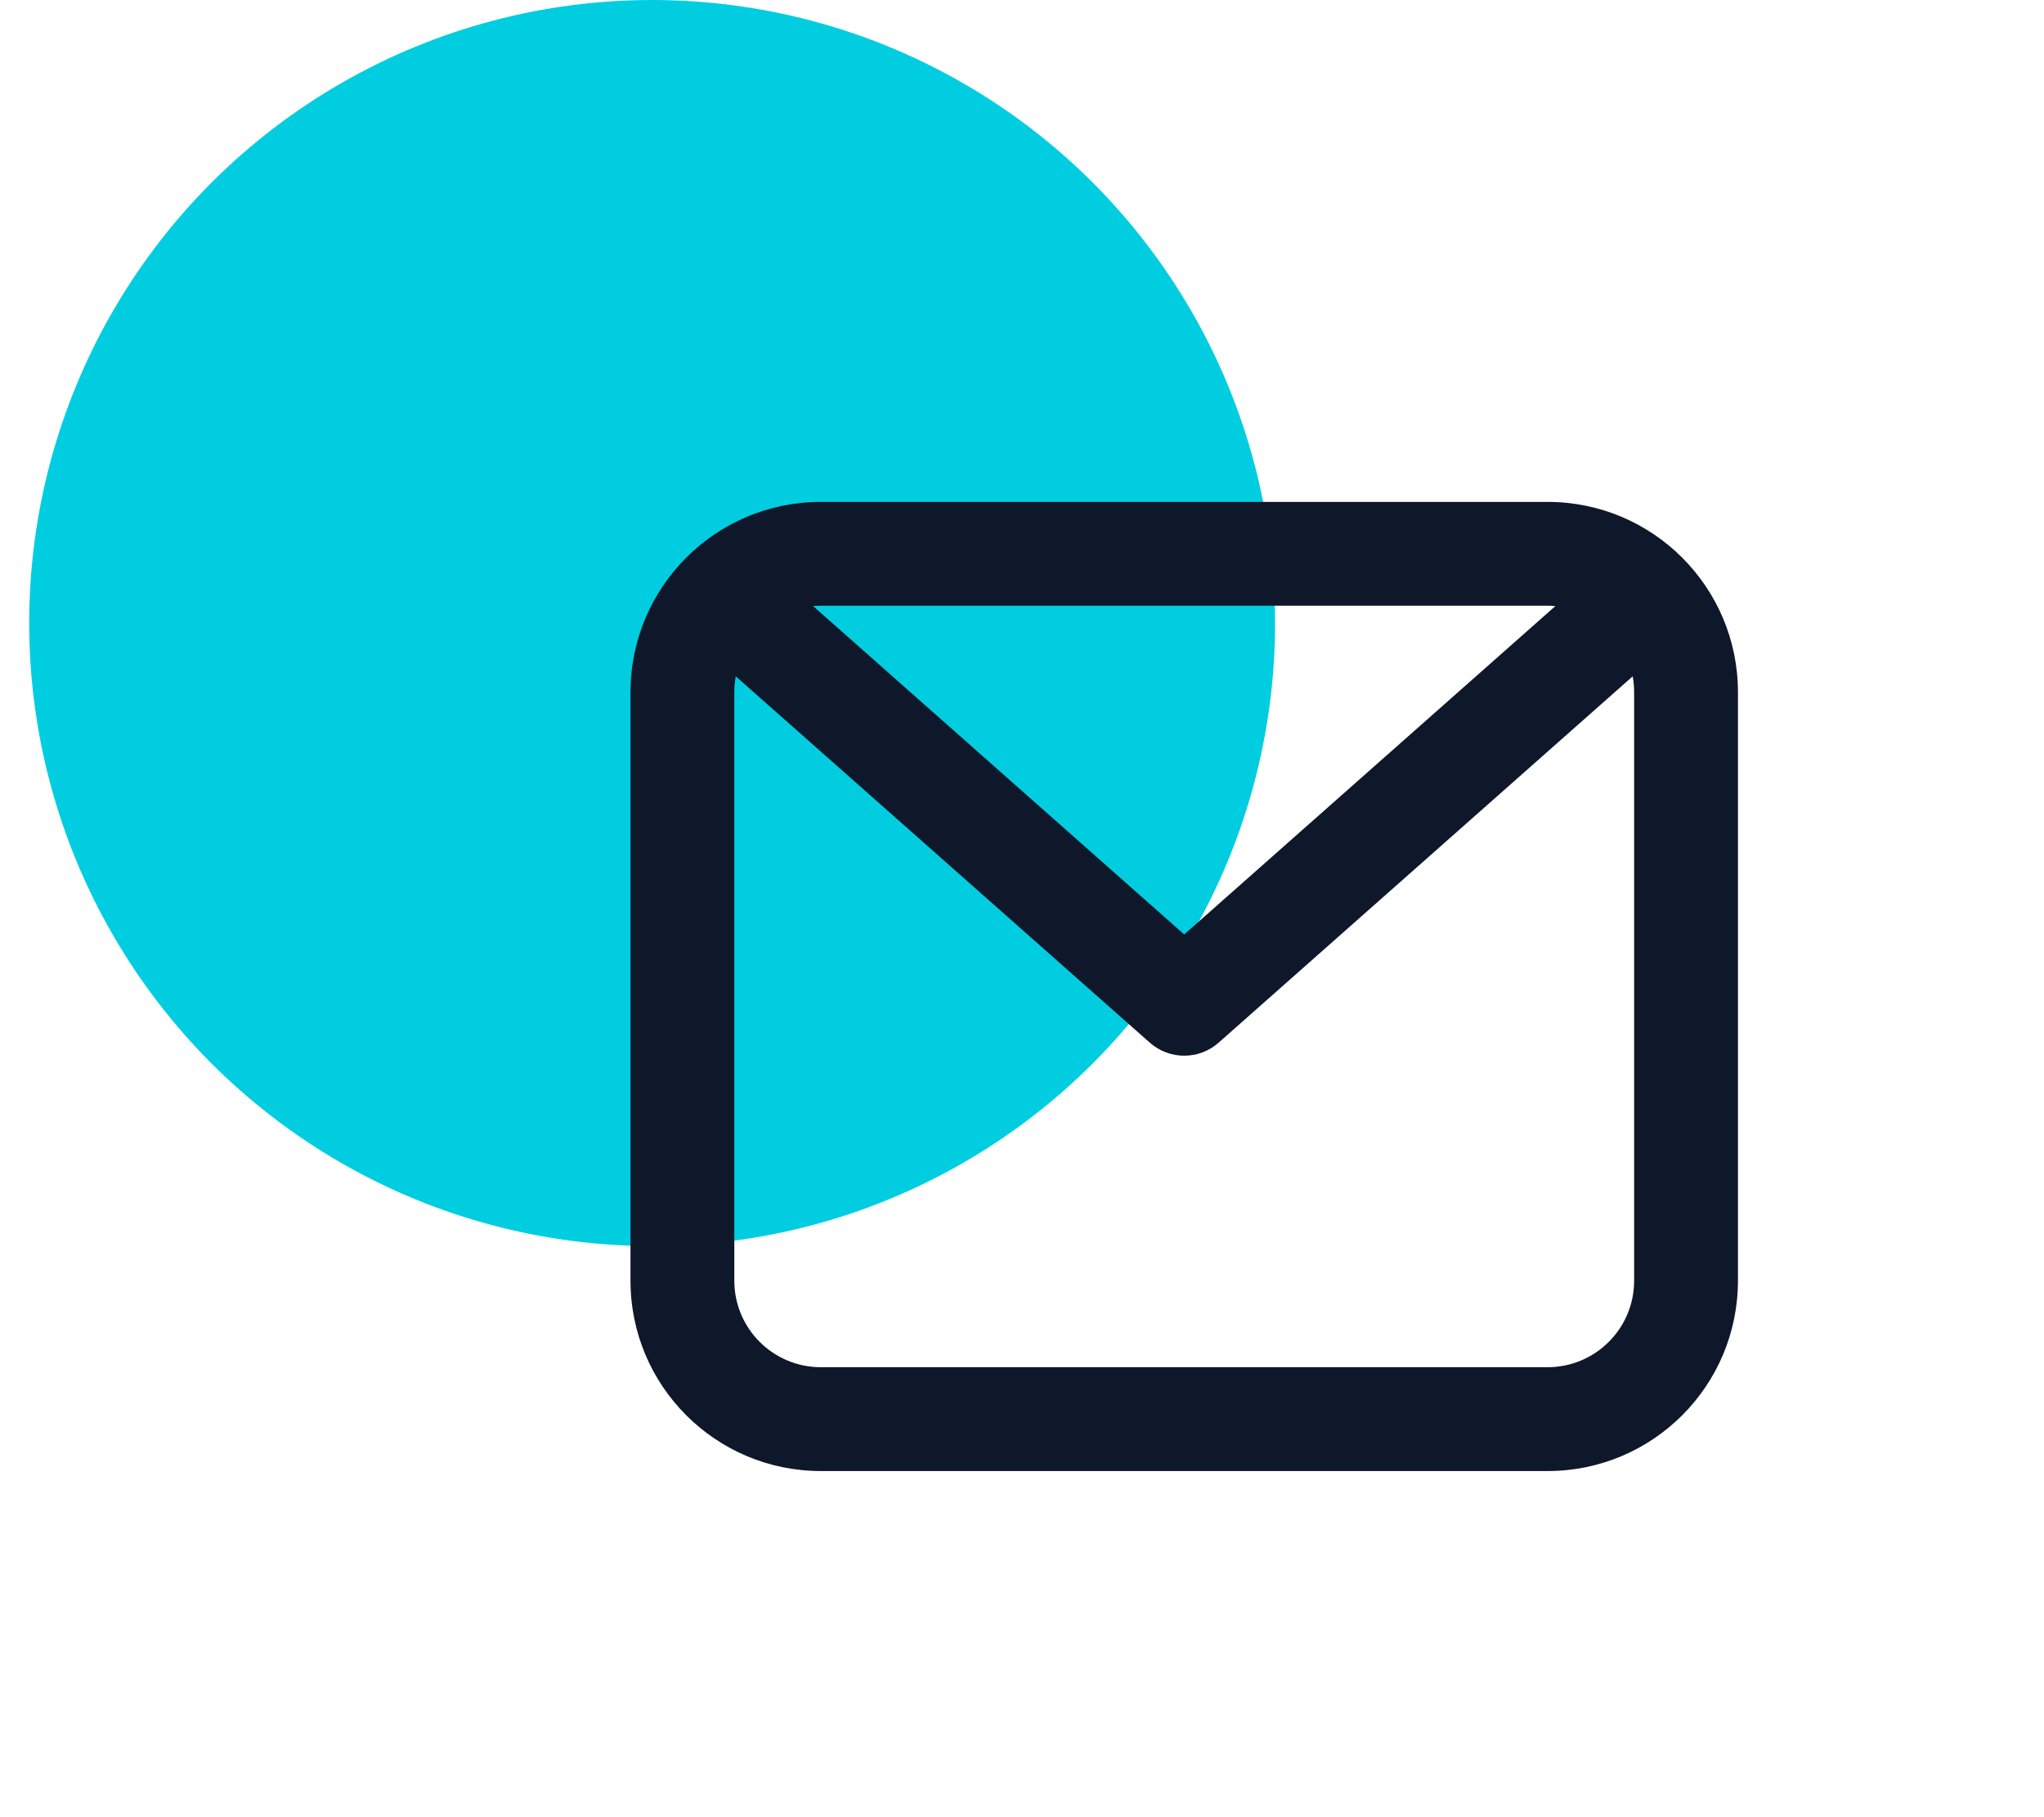 <svg width="63" height="56" viewBox="0 0 63 56" fill="none" xmlns="http://www.w3.org/2000/svg">
<circle cx="20.1" cy="19.2" r="19.2" fill="#00CEE0"/>
<path fill-rule="evenodd" clip-rule="evenodd" d="M19.433 21.333C19.433 18.093 22.06 15.467 25.3 15.467H47.7C50.94 15.467 53.567 18.093 53.567 21.333V39.467C53.567 42.707 50.94 45.333 47.7 45.333H25.3C22.06 45.333 19.433 42.707 19.433 39.467V21.333ZM22.678 20.843C22.649 21.002 22.633 21.166 22.633 21.333V39.467C22.633 40.939 23.827 42.133 25.3 42.133H47.7C49.173 42.133 50.367 40.939 50.367 39.467V21.333C50.367 21.166 50.351 21.002 50.322 20.843L37.56 32.132C36.955 32.667 36.045 32.667 35.44 32.132L22.678 20.843ZM25.06 18.677L36.5 28.797L47.94 18.677C47.861 18.67 47.781 18.667 47.7 18.667H25.3C25.219 18.667 25.139 18.67 25.06 18.677Z" fill="#0F172A"/>
</svg>
